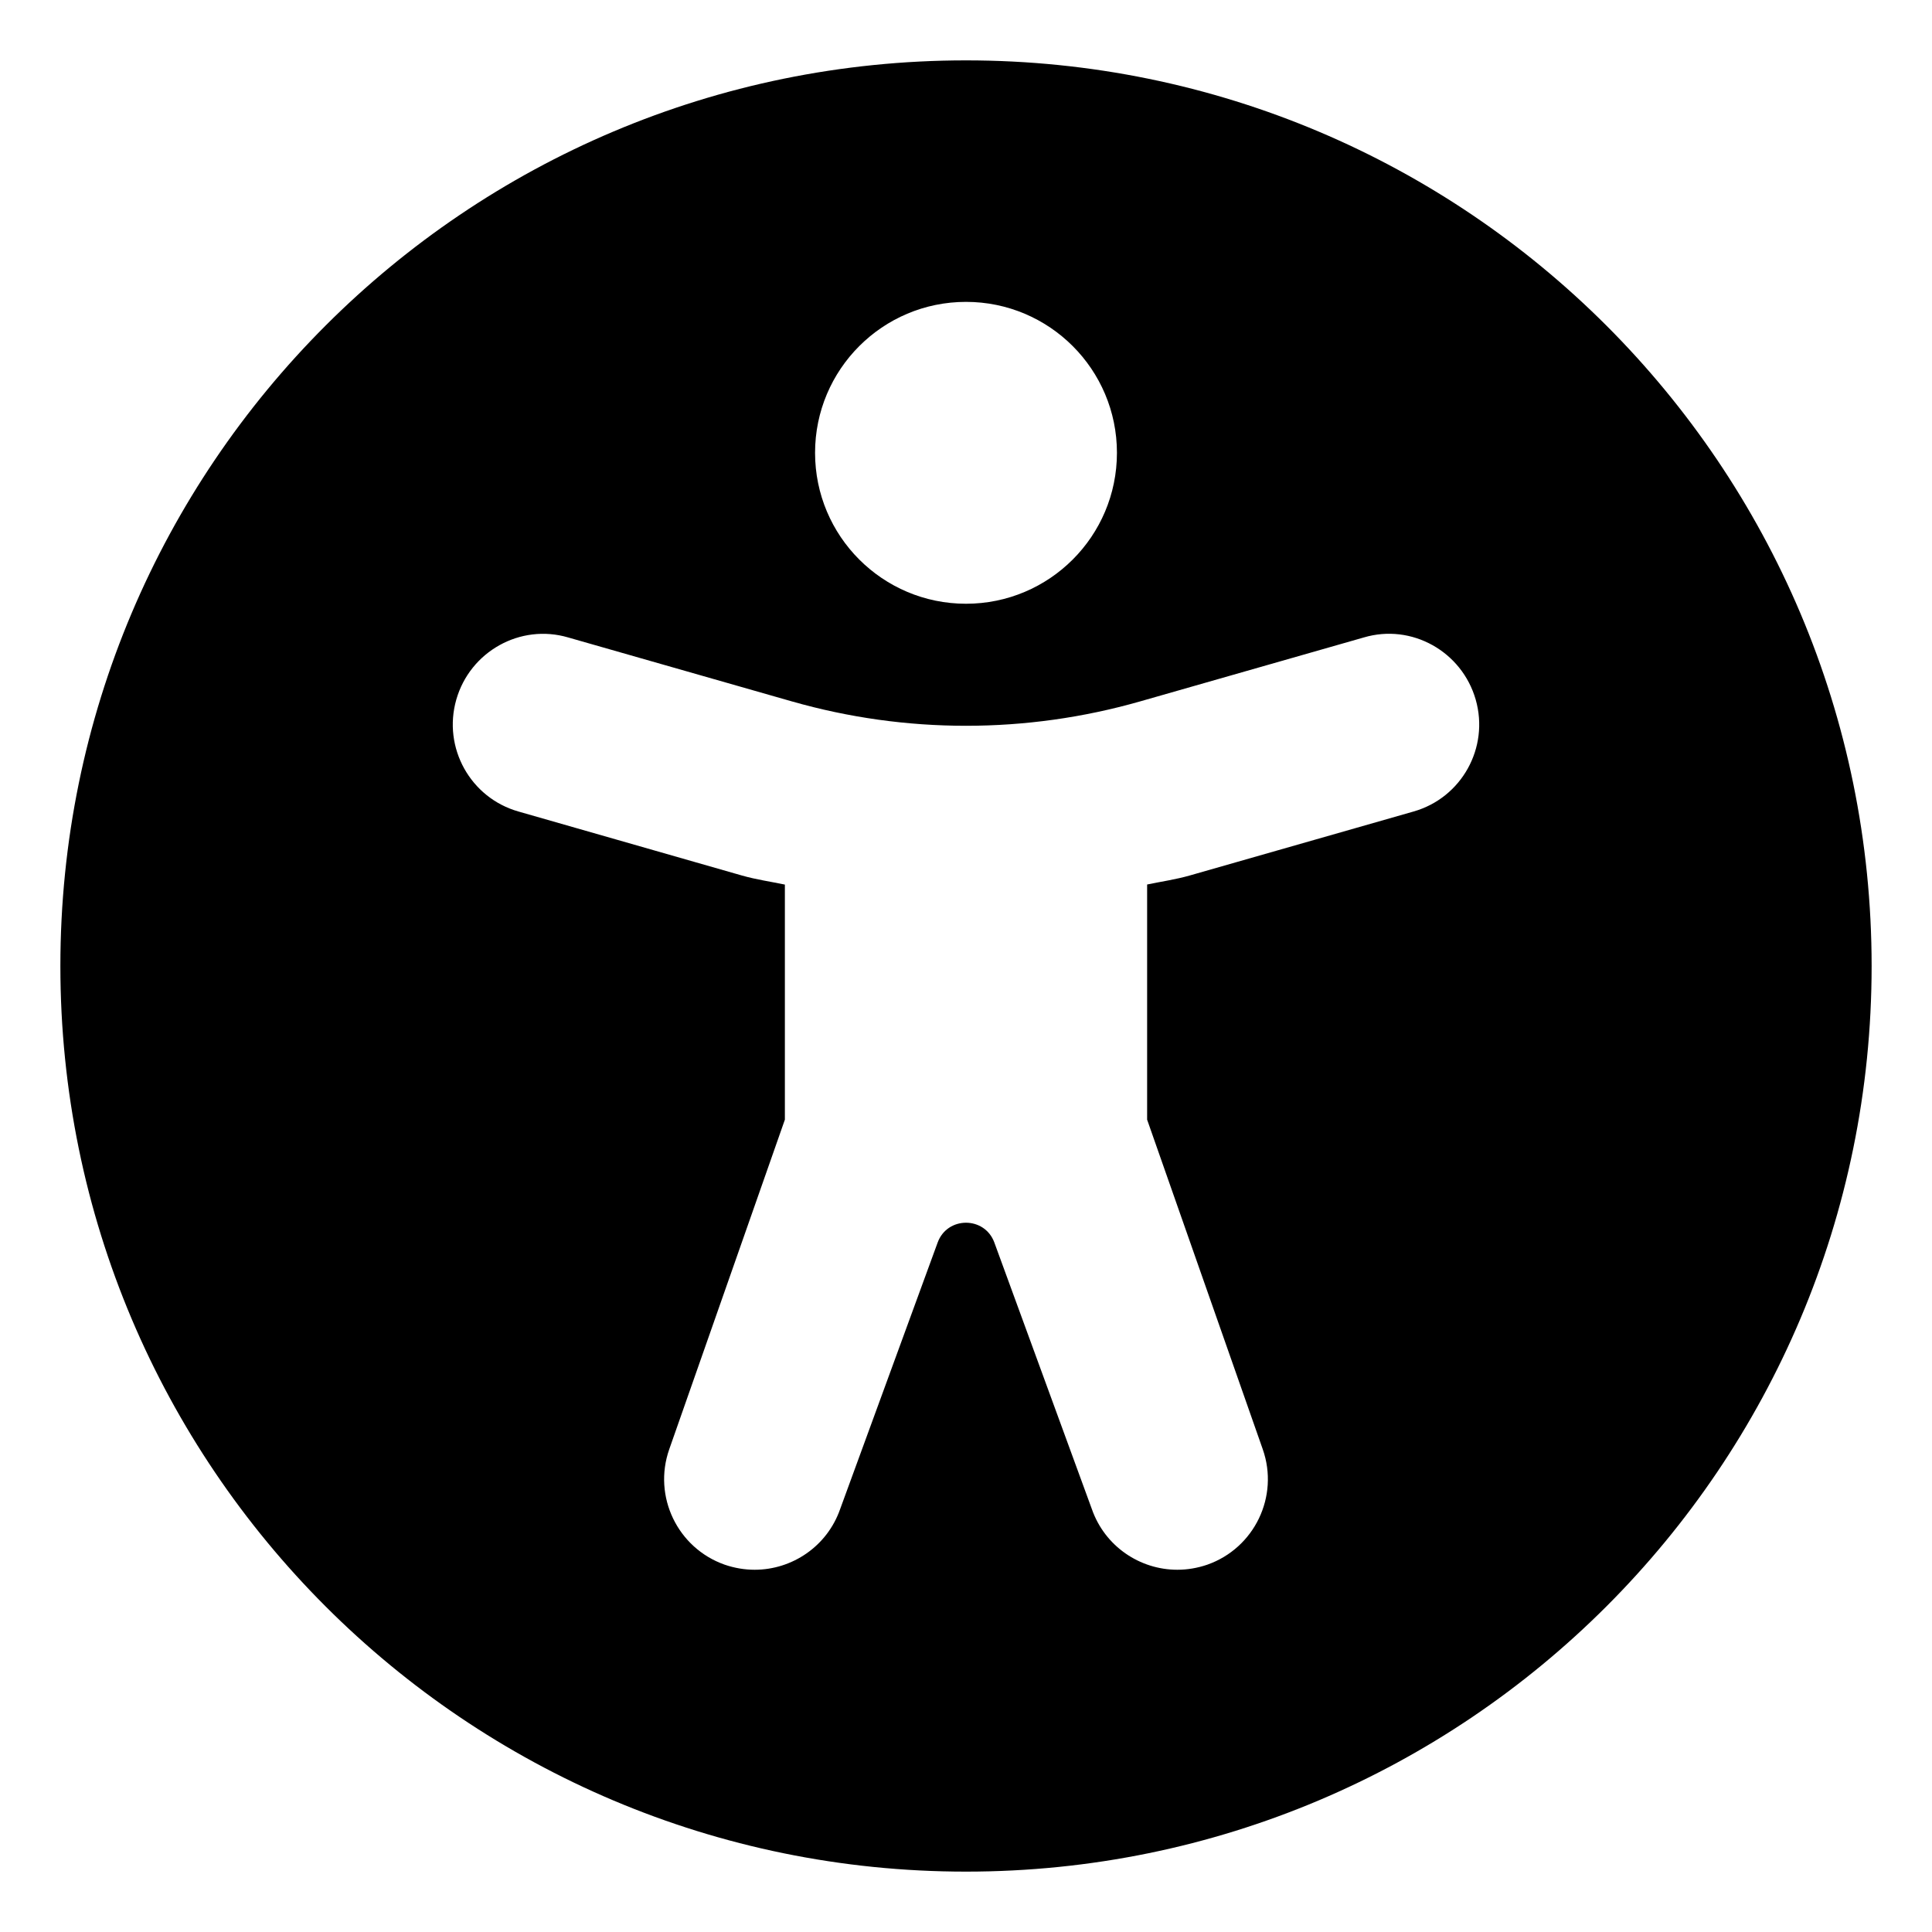 <svg xmlns="http://www.w3.org/2000/svg"
     viewBox="0 0 512 512"><!-- Font Awesome Pro 6.0.0-alpha2 by @fontawesome - https://fontawesome.com License - https://fontawesome.com/license (Commercial License) -->
    <path d="M256 16C123.42 16 16 123.418 16 256C16 388.58 123.42 496 256 496S496 388.58 496 256C496 123.418 388.58 16 256 16ZM256 80C278.092 80 296 97.908 296 120S278.092 160 256 160S216 142.092 216 120S233.908 80 256 80ZM374.594 215.062L315.344 232C311.607 233.072 307.783 233.615 304 234.402V296.719L334.641 384.062C339.031 396.562 332.453 410.25 319.953 414.656C317.312 415.562 314.641 416 312 416C302.094 416 292.812 409.812 289.359 399.938L263.514 329.287C260.951 322.285 251.049 322.285 248.486 329.287L222.641 399.938C219.188 409.812 209.906 416 200 416C197.359 416 194.688 415.562 192.047 414.656C179.547 410.25 172.969 396.562 177.359 384.062L208 296.719V234.424C204.215 233.637 200.395 233.096 196.656 232.031L137.406 215.062C124.656 211.438 117.281 198.156 120.922 185.406S137.891 165.188 150.594 168.938L209.844 185.875C240.01 194.498 271.99 194.498 302.156 185.875L361.406 168.938C374.109 165.156 387.422 172.656 391.078 185.406C394.719 198.156 387.344 211.438 374.594 215.062Z"/>
</svg>